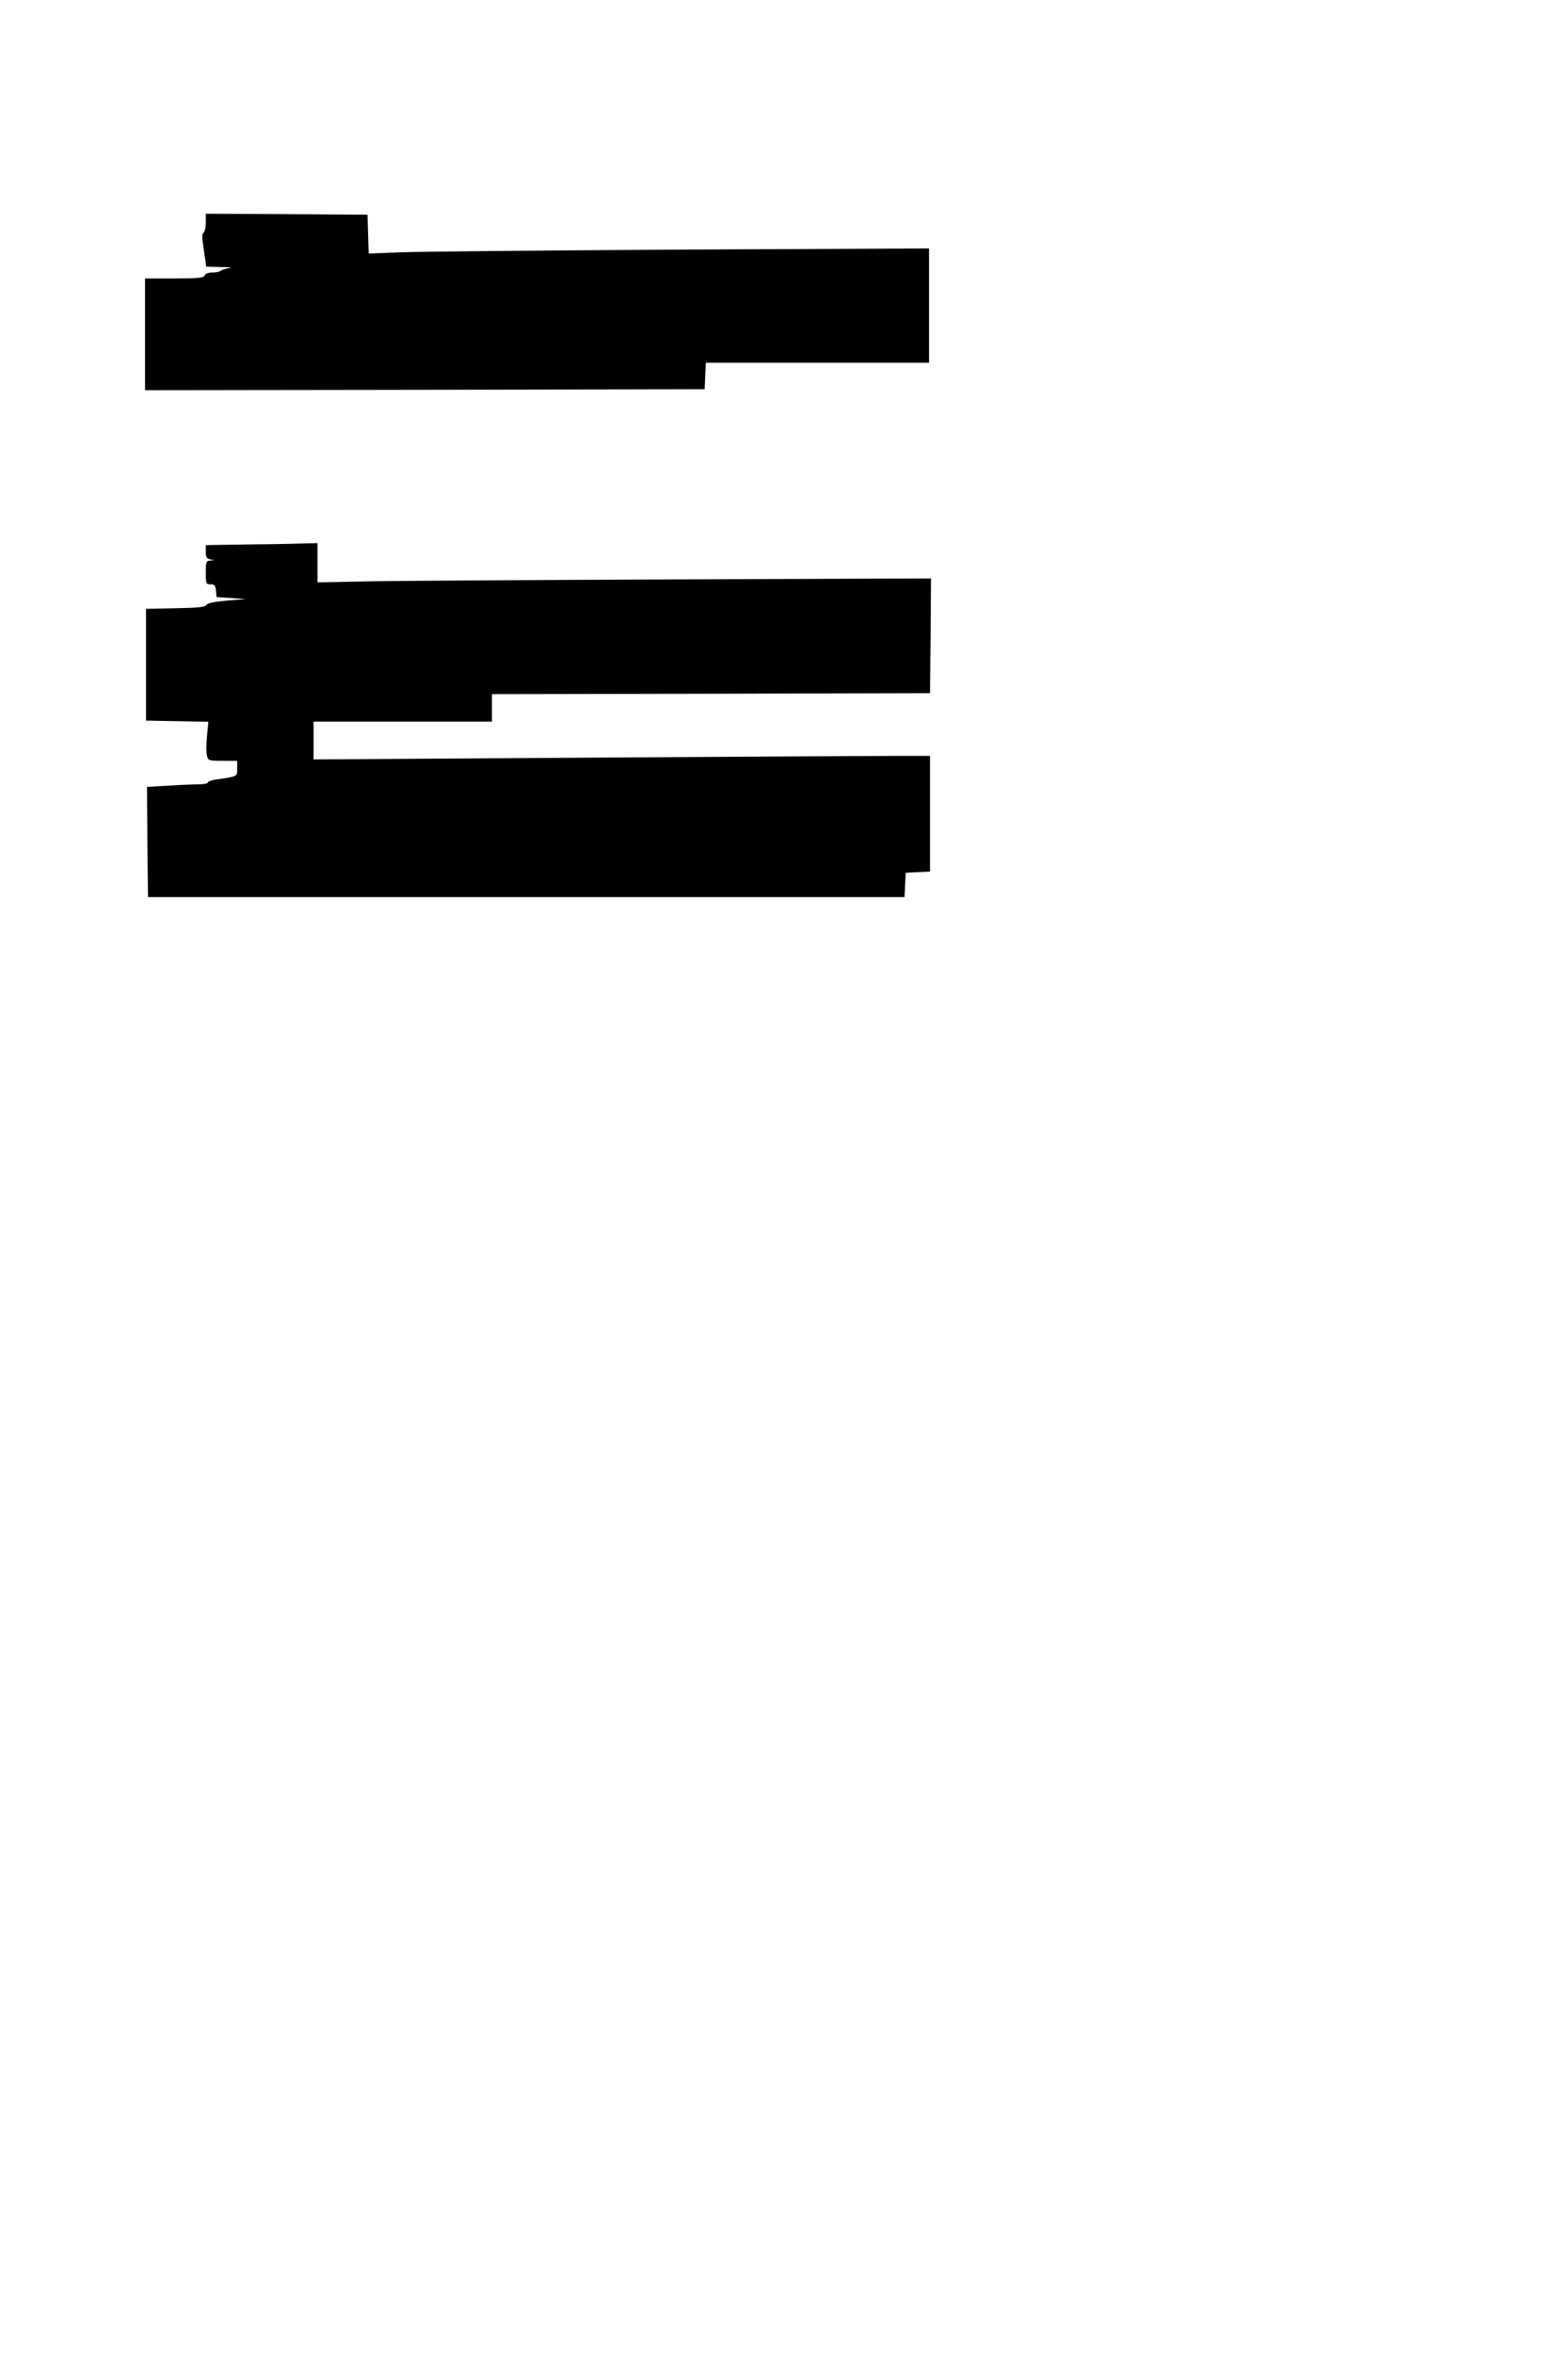 <?xml version="1.0" standalone="no"?>
<!DOCTYPE svg PUBLIC "-//W3C//DTD SVG 20010904//EN"
 "http://www.w3.org/TR/2001/REC-SVG-20010904/DTD/svg10.dtd">
<svg version="1.0" xmlns="http://www.w3.org/2000/svg"
 width="800pt" height="1200pt" viewBox="0 0 800 1200"
 preserveAspectRatio="xMidYMid meet">
<g transform="translate(0,1200) scale(0.1,-0.1)"
fill="#000000" stroke="none">
<path d="M1050 10866 c0 -25 -5 -48 -11 -52 -7 -4 -9 -23 -4 -53 3 -25 9 -63
12 -83 l5 -38 77 -2 c42 0 60 -3 41 -5 -19 -3 -39 -9 -44 -14 -6 -5 -25 -9
-43 -9 -21 0 -36 -6 -39 -15 -5 -12 -32 -15 -155 -15 l-149 0 0 -285 0 -285
1428 2 1427 3 3 68 3 67 569 0 570 0 0 292 0 291 -1272 -6 c-700 -4 -1344 -10
-1430 -14 l-157 -6 -3 99 -3 99 -412 3 -413 2 0 -44z"/>
<path d="M1248 9223 l-198 -3 0 -35 c0 -27 4 -34 23 -38 l22 -4 -22 -2 c-21
-1 -23 -6 -23 -61 0 -57 1 -60 24 -60 21 0 25 -6 28 -32 l3 -33 75 -5 75 -5
-98 -8 c-65 -6 -100 -13 -105 -23 -6 -10 -43 -14 -157 -16 l-150 -3 0 -285 0
-285 159 -3 159 -3 -7 -74 c-4 -40 -4 -85 0 -99 6 -25 9 -26 80 -26 l74 0 0
-39 c0 -42 6 -40 -112 -57 -21 -4 -38 -10 -38 -15 0 -5 -22 -9 -48 -9 -27 0
-97 -3 -156 -7 l-106 -6 2 -281 3 -281 1930 0 1930 0 3 62 3 62 62 3 62 3 0
295 0 295 -175 0 c-96 0 -804 -4 -1572 -9 l-1398 -9 0 96 0 97 455 0 455 0 0
70 0 70 1118 2 1117 3 3 292 2 293 -1317 -5 c-725 -3 -1429 -7 -1565 -10
l-248 -5 0 100 0 100 -87 -2 c-49 -2 -177 -4 -285 -5z"/>
</g>
</svg>
